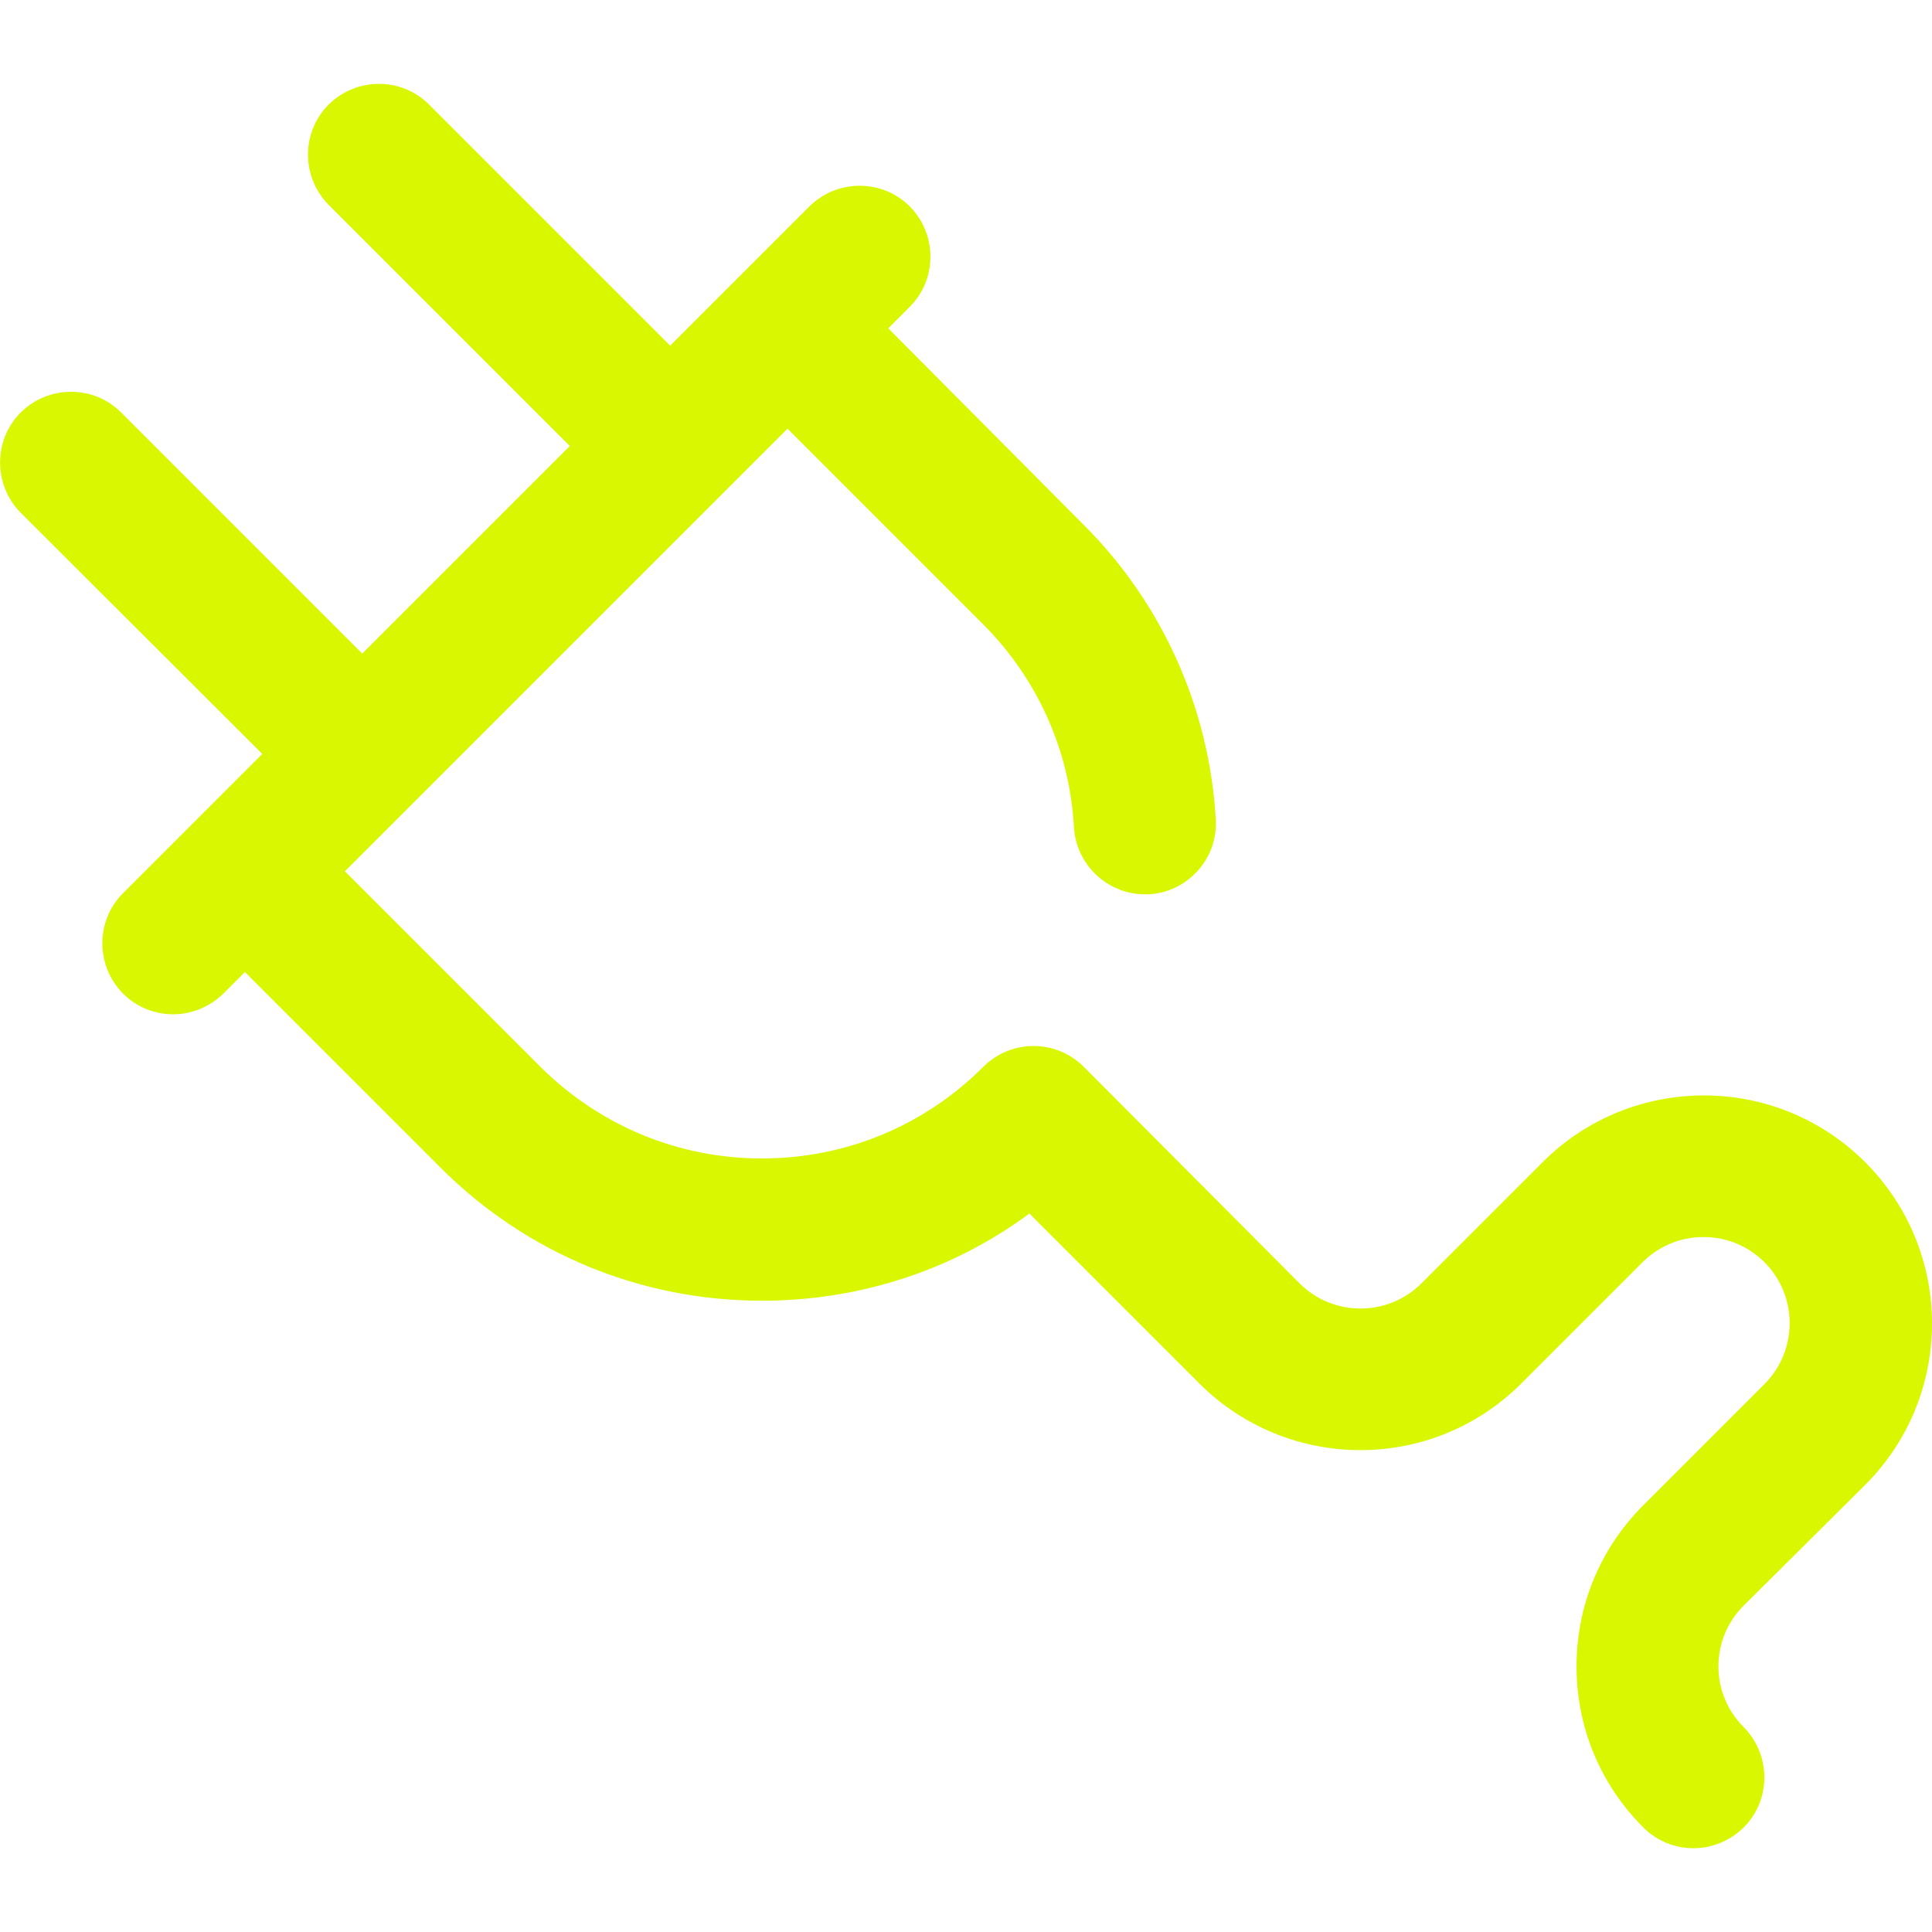 <?xml version="1.0" encoding="utf-8"?>
<!-- Generator: Adobe Illustrator 22.0.1, SVG Export Plug-In . SVG Version: 6.00 Build 0)  -->
<svg version="1.1" id="Layer_1" xmlns="http://www.w3.org/2000/svg" xmlns:xlink="http://www.w3.org/1999/xlink" x="0px" y="0px"
	 viewBox="0 0 512 512" style="enable-background:new 0 0 512 512;" xml:space="preserve">
<style type="text/css">
	.st0{fill:#D8F700;}
</style>
<g>
	<g>
		<path class="st0" d="M494.3,393.5c23.6-23.6,23.6-61.9,0-85.5c-23.6-23.6-61.9-23.6-85.5,0l-32.1,32.1c-8.9,8.9-23.4,8.9-32.3,0
			l-57.2-57.4c-3.6-3.6-8.4-5.5-13.3-5.5c-5,0-9.8,2-13.3,5.5c-15.7,15.7-36.5,24.3-58.7,24.3s-43-8.7-58.7-24.3l-51.8-51.8
			l117.3-117.3l51.8,51.8c14.4,14.4,23,33.5,24.1,53.8c0.6,10,8.9,17.8,18.8,17.8c0.3,0,0.7,0,1.1,0c10.3-0.6,18.3-9.5,17.7-19.8
			c-1.7-29.6-14.2-57.4-35.1-78.2L235.4,87l5.7-5.7c7.3-7.3,7.3-19.2,0-26.6c-7.3-7.3-19.2-7.3-26.6,0l-36.9,36.9l-63.9-63.9
			c-7.3-7.3-19.2-7.3-26.6,0c-7.3,7.3-7.3,19.2,0,26.6l63.9,63.9l-55,55l-63.9-63.9c-7.3-7.3-19.2-7.3-26.6,0
			c-7.3,7.3-7.3,19.2,0,26.6l64,63.9l-36.9,36.9c-7.3,7.3-7.3,19.2,0,26.6c3.7,3.7,8.5,5.5,13.3,5.5s9.6-1.9,13.3-5.5l5.7-5.7
			l51.8,51.8c22.8,22.8,53.1,35.3,85.2,35.3c25.8,0,50.5-8,70.9-23.1l45,45c11.8,11.8,27.3,17.7,42.7,17.7
			c15.5,0,30.9-5.9,42.7-17.7l32.1-32.1c8.9-8.9,23.4-8.9,32.3,0s8.9,23.4,0,32.3l-32.1,32.1c-11.4,11.4-17.7,26.5-17.7,42.7
			c0,16.2,6.3,31.3,17.7,42.7c3.7,3.7,8.5,5.5,13.3,5.5s9.6-1.9,13.3-5.5c7.3-7.3,7.3-19.2,0-26.6c-4.3-4.3-6.7-10-6.7-16.1
			c0-6.1,2.4-11.8,6.7-16.1L494.3,393.5z"/>
	</g>
</g>
</svg>
